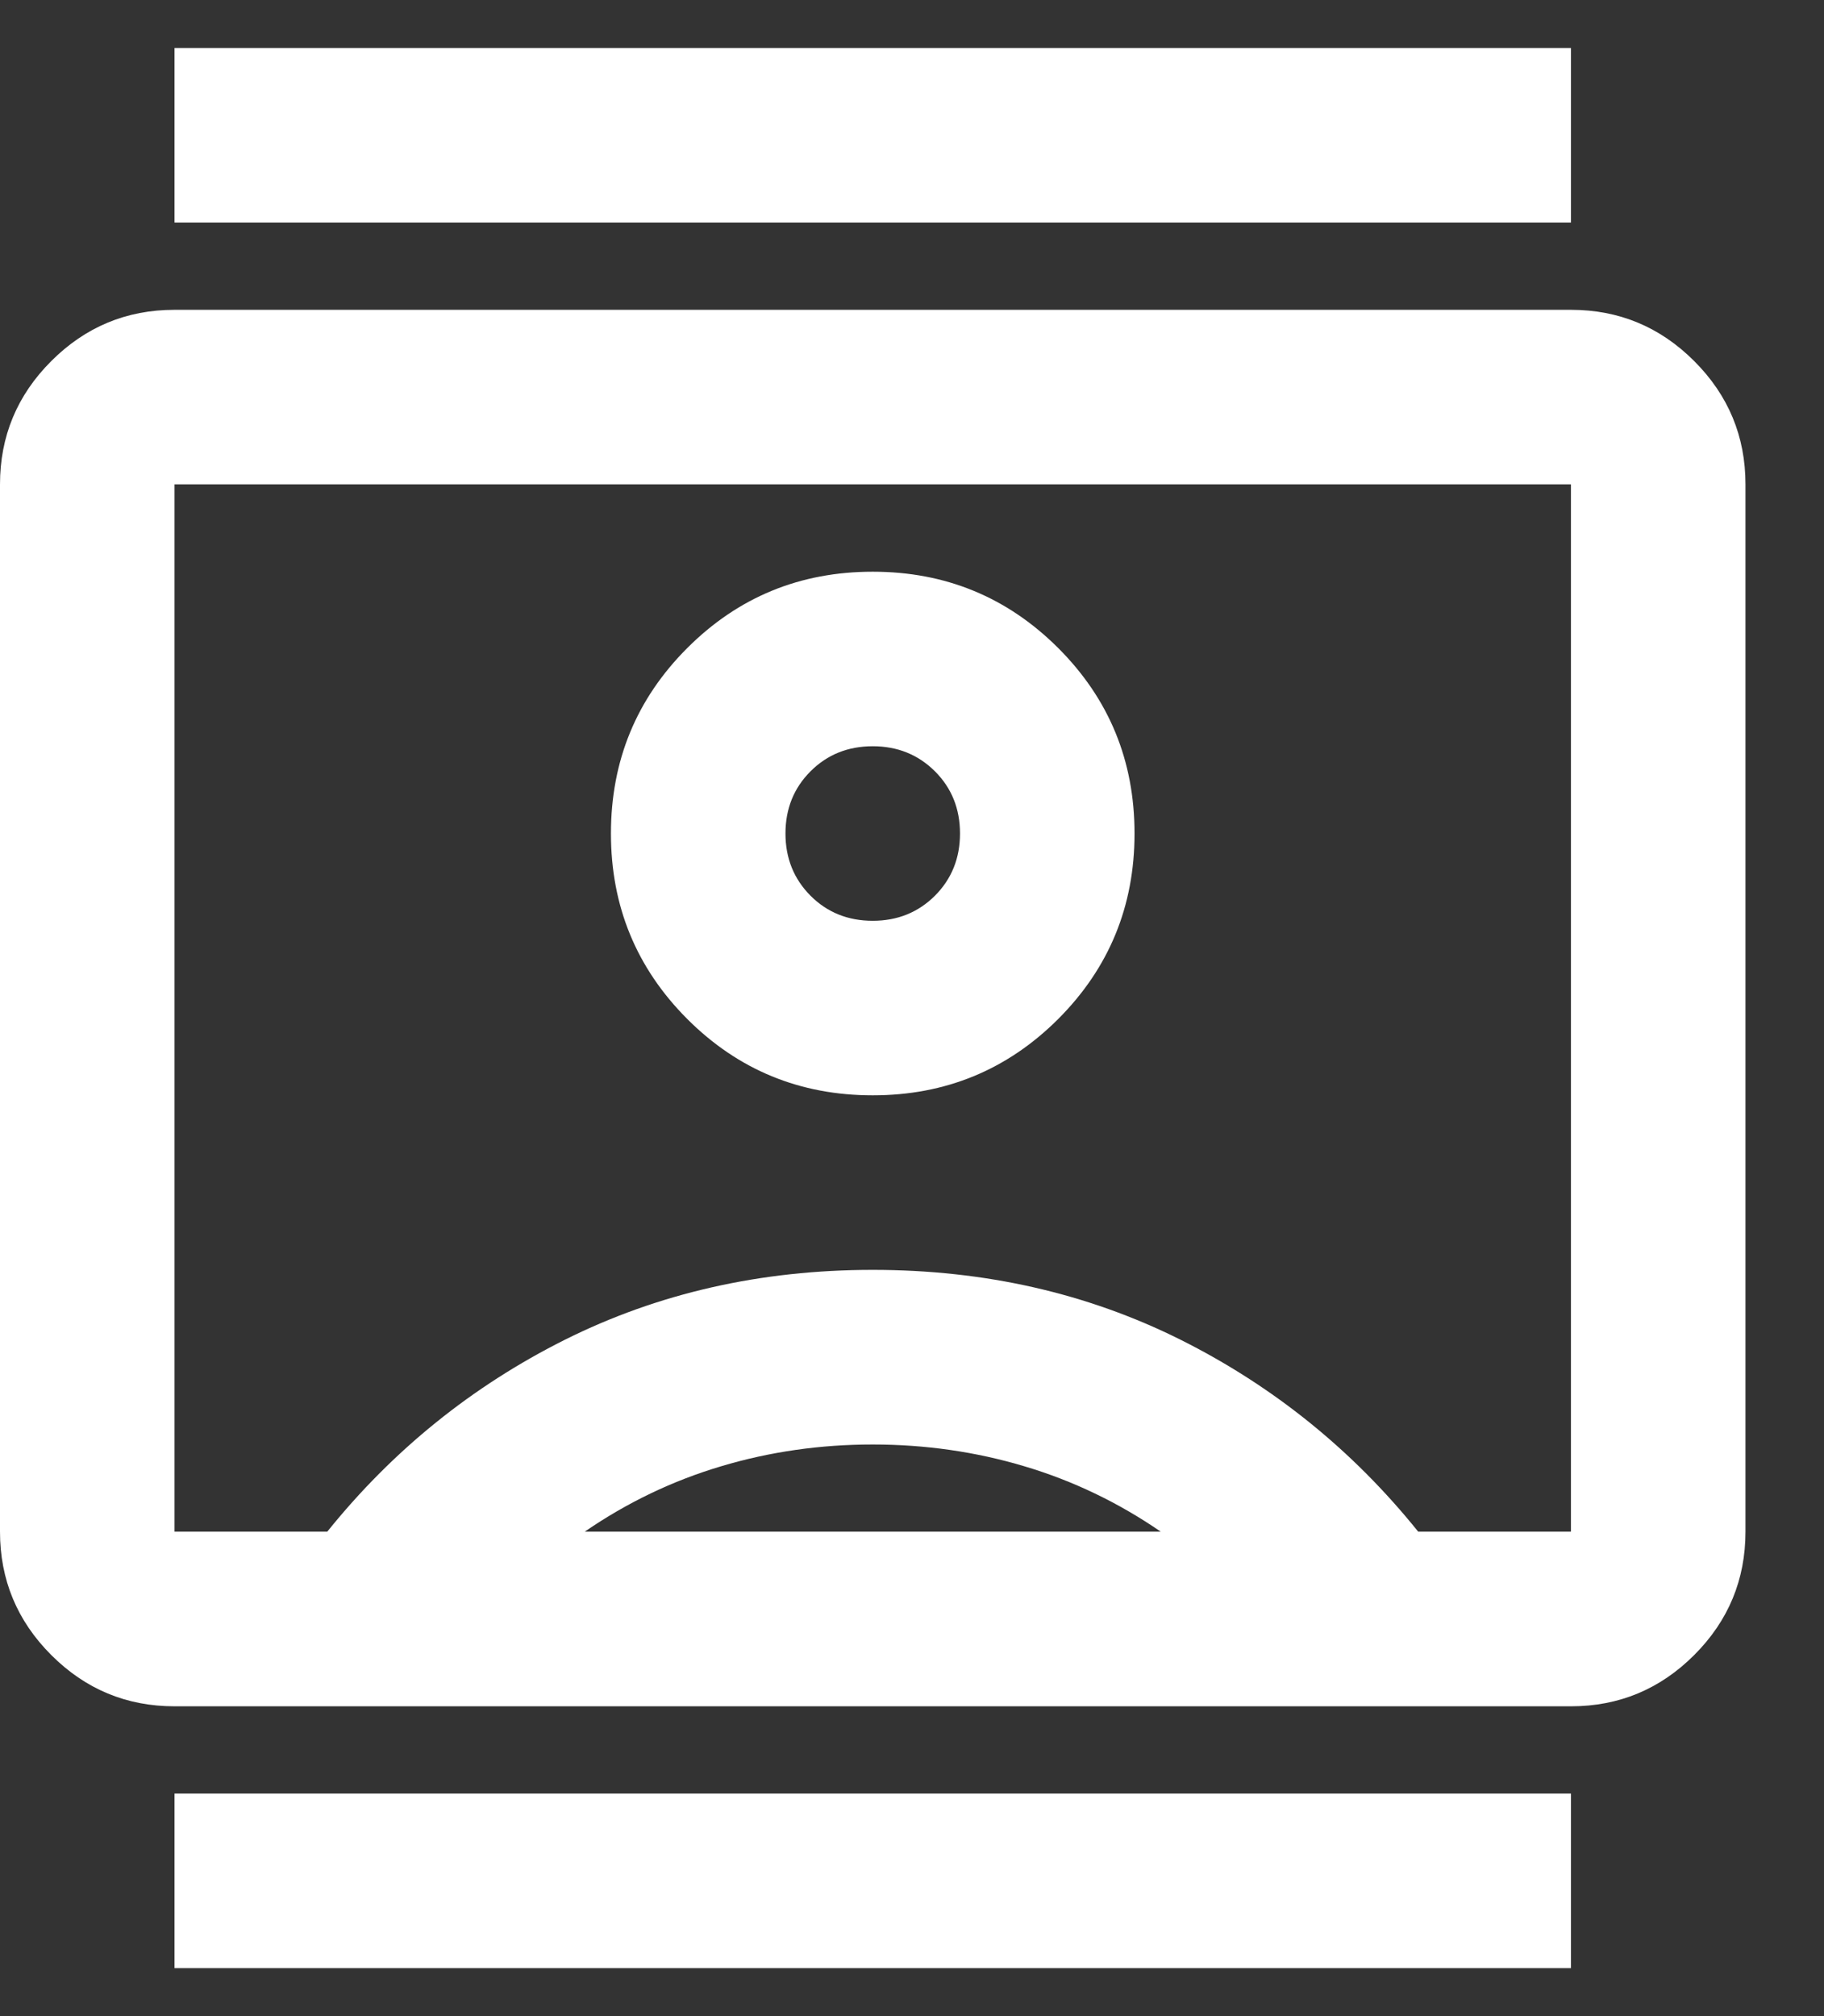 <svg width="19" height="21" viewBox="0 0 19 21" fill="none" xmlns="http://www.w3.org/2000/svg">
<rect x="0" y="0" width="19" height="21" fill="#333333" stroke="none"/>
<g id="contacts">
<path id="contacts_2" d="M1.818 20.5V18.682H16.364V20.5H1.818ZM1.818 2.318V0.5H16.364V2.318H1.818ZM9.091 11.409C9.848 11.409 10.492 11.144 11.023 10.614C11.553 10.083 11.818 9.439 11.818 8.682C11.818 7.924 11.553 7.28 11.023 6.75C10.492 6.22 9.848 5.955 9.091 5.955C8.333 5.955 7.689 6.22 7.159 6.75C6.629 7.28 6.364 7.924 6.364 8.682C6.364 9.439 6.629 10.083 7.159 10.614C7.689 11.144 8.333 11.409 9.091 11.409ZM1.818 17.773C1.318 17.773 0.89 17.595 0.534 17.239C0.178 16.883 0 16.454 0 15.954V5.045C0 4.545 0.178 4.117 0.534 3.761C0.89 3.405 1.318 3.227 1.818 3.227H16.364C16.864 3.227 17.292 3.405 17.648 3.761C18.004 4.117 18.182 4.545 18.182 5.045V15.954C18.182 16.454 18.004 16.883 17.648 17.239C17.292 17.595 16.864 17.773 16.364 17.773H1.818ZM3.409 15.954C4.091 15.106 4.917 14.439 5.886 13.954C6.856 13.47 7.924 13.227 9.091 13.227C10.258 13.227 11.326 13.47 12.296 13.954C13.265 14.439 14.091 15.106 14.773 15.954H16.364V5.045H1.818V15.954H3.409ZM6.091 15.954H12.091C11.652 15.652 11.178 15.424 10.671 15.273C10.163 15.121 9.636 15.046 9.091 15.046C8.545 15.046 8.019 15.121 7.511 15.273C7.004 15.424 6.53 15.652 6.091 15.954ZM9.091 9.591C8.833 9.591 8.617 9.504 8.443 9.33C8.269 9.155 8.182 8.939 8.182 8.682C8.182 8.424 8.269 8.208 8.443 8.034C8.617 7.86 8.833 7.773 9.091 7.773C9.348 7.773 9.564 7.86 9.739 8.034C9.913 8.208 10 8.424 10 8.682C10 8.939 9.913 9.155 9.739 9.33C9.564 9.504 9.348 9.591 9.091 9.591Z" fill="white"/>
</g>
</svg>
